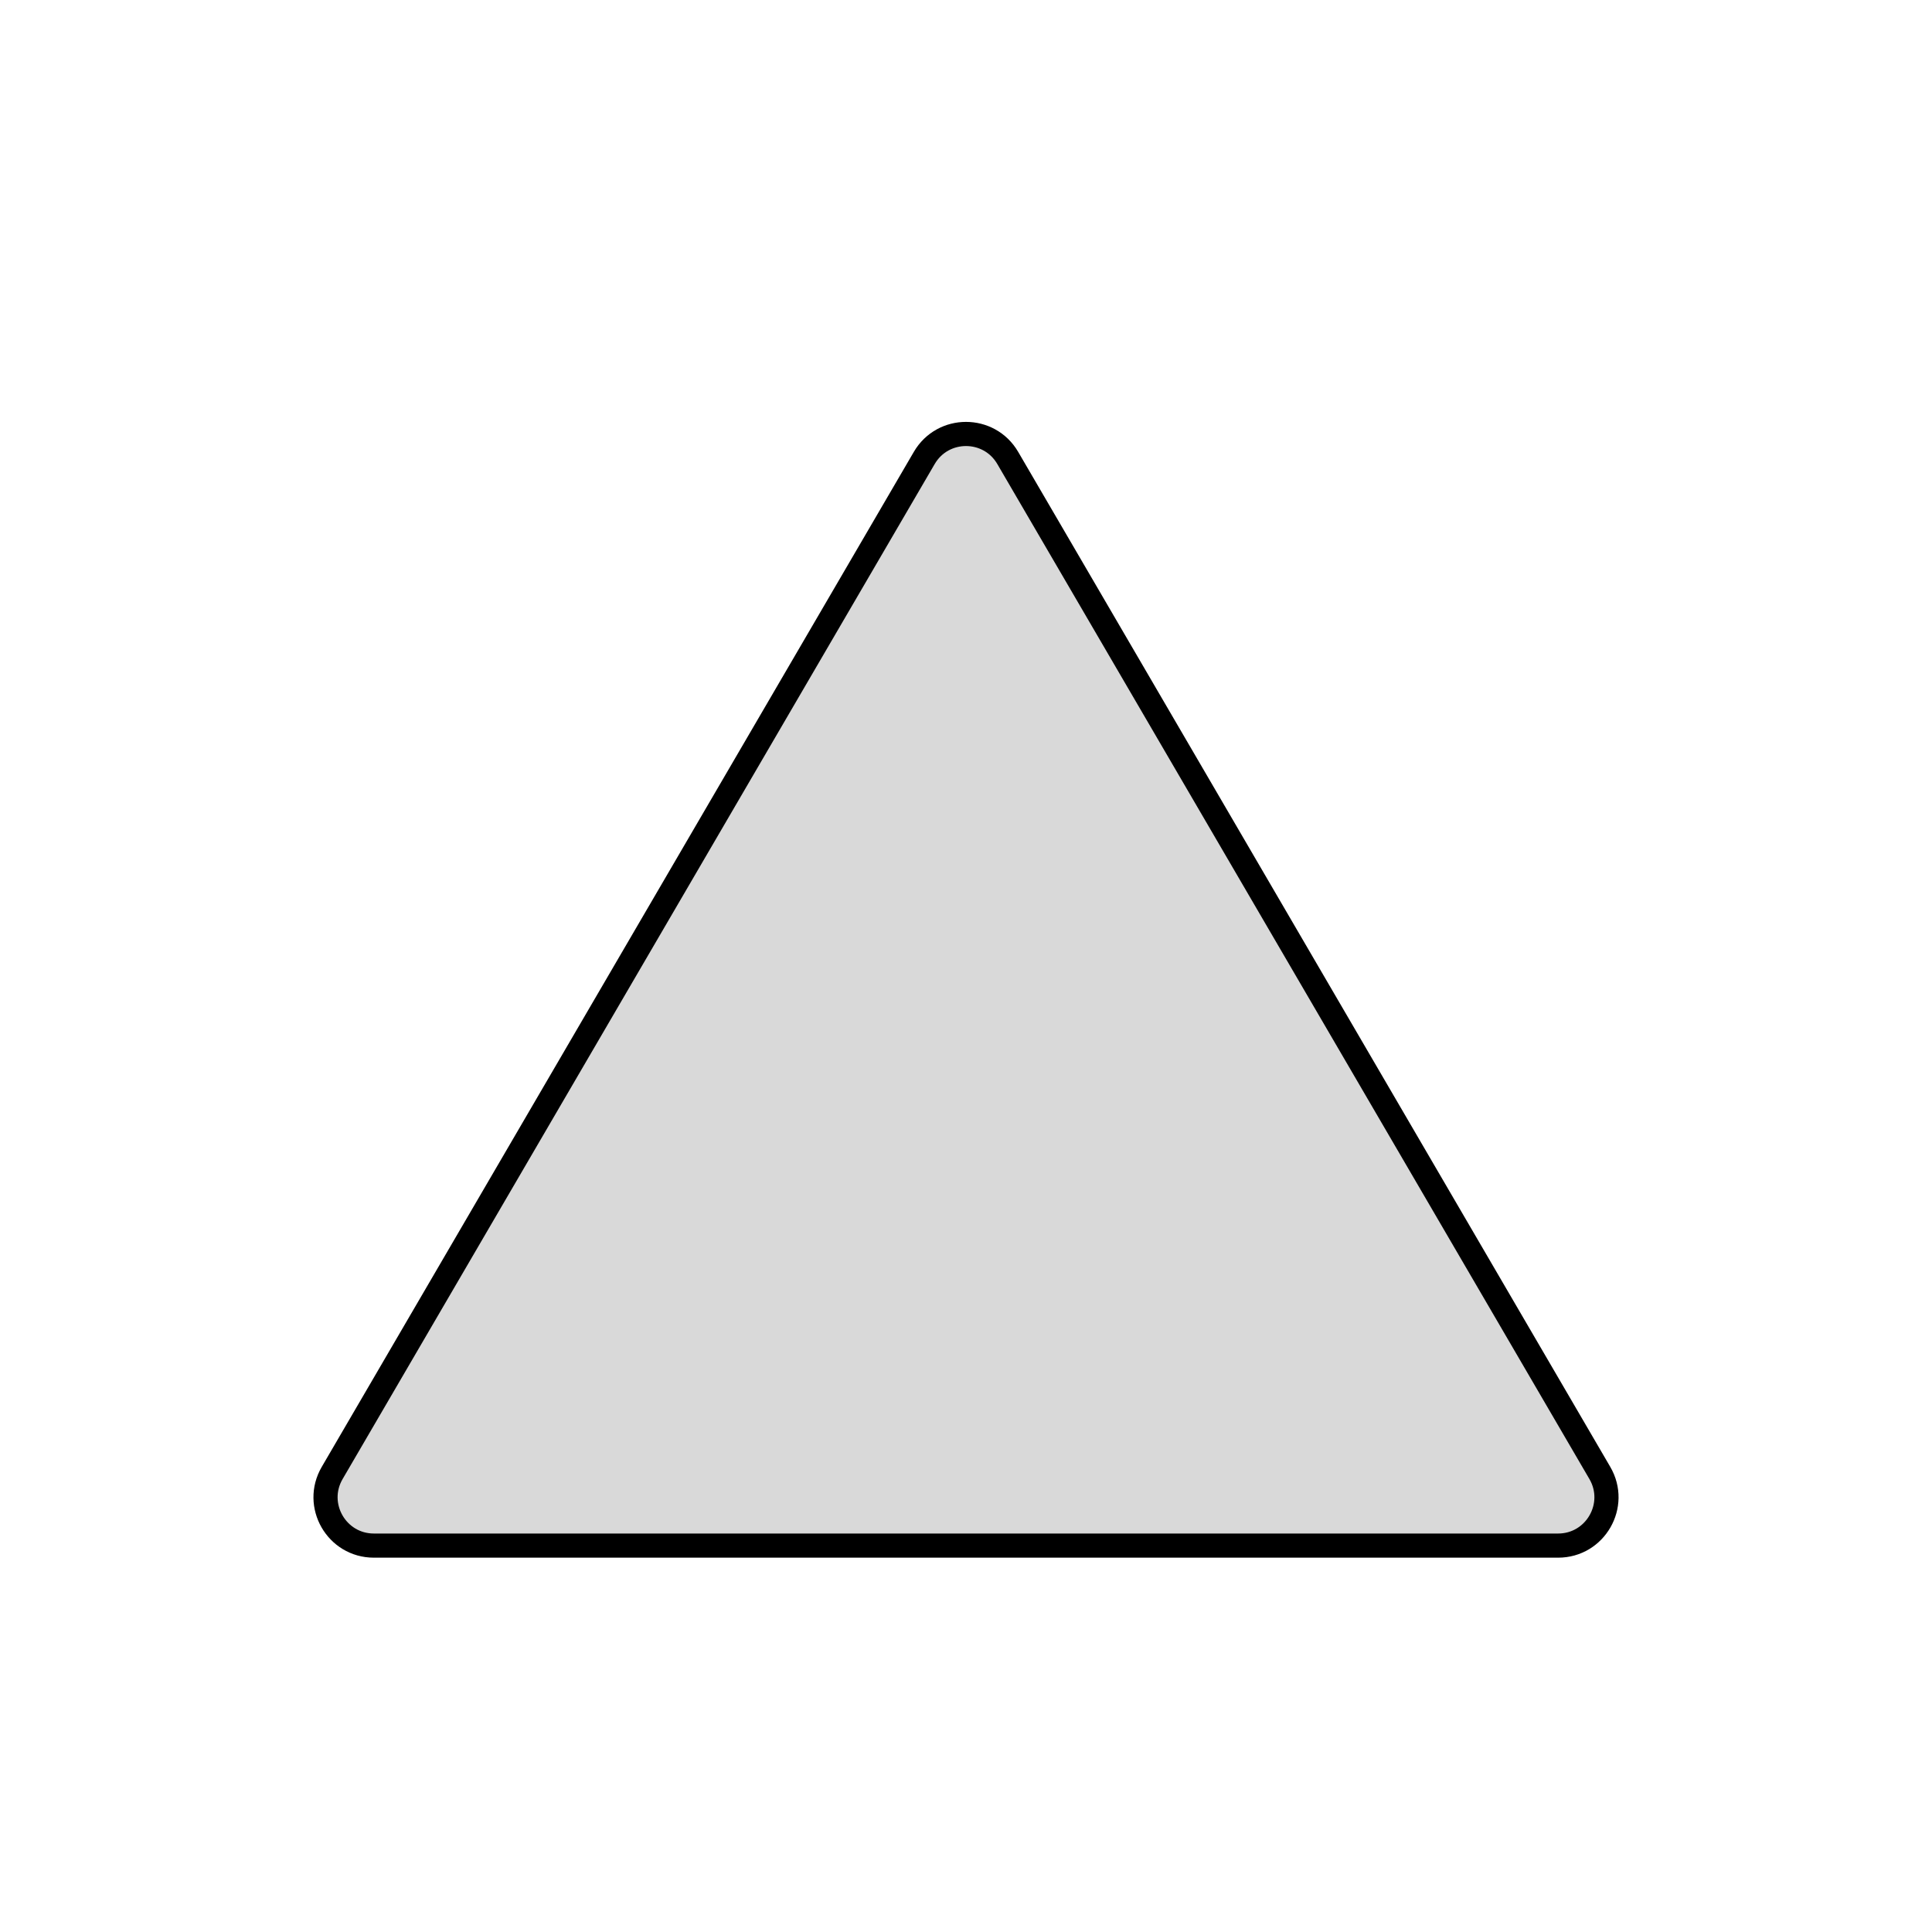 <svg viewBox="0 0 80 80" fill="none">
  <path d="M38.272 18.962C39.044 17.639 40.956 17.639 41.728 18.962L66.246 60.992C67.023 62.326 66.061 64 64.518 64H15.482C13.938 64 12.977 62.326 13.755 60.992L38.272 18.962Z" fill="currentColor" fill-opacity="0.15" stroke="currentColor" stroke-linecap="round" stroke-linejoin="round" />
</svg>